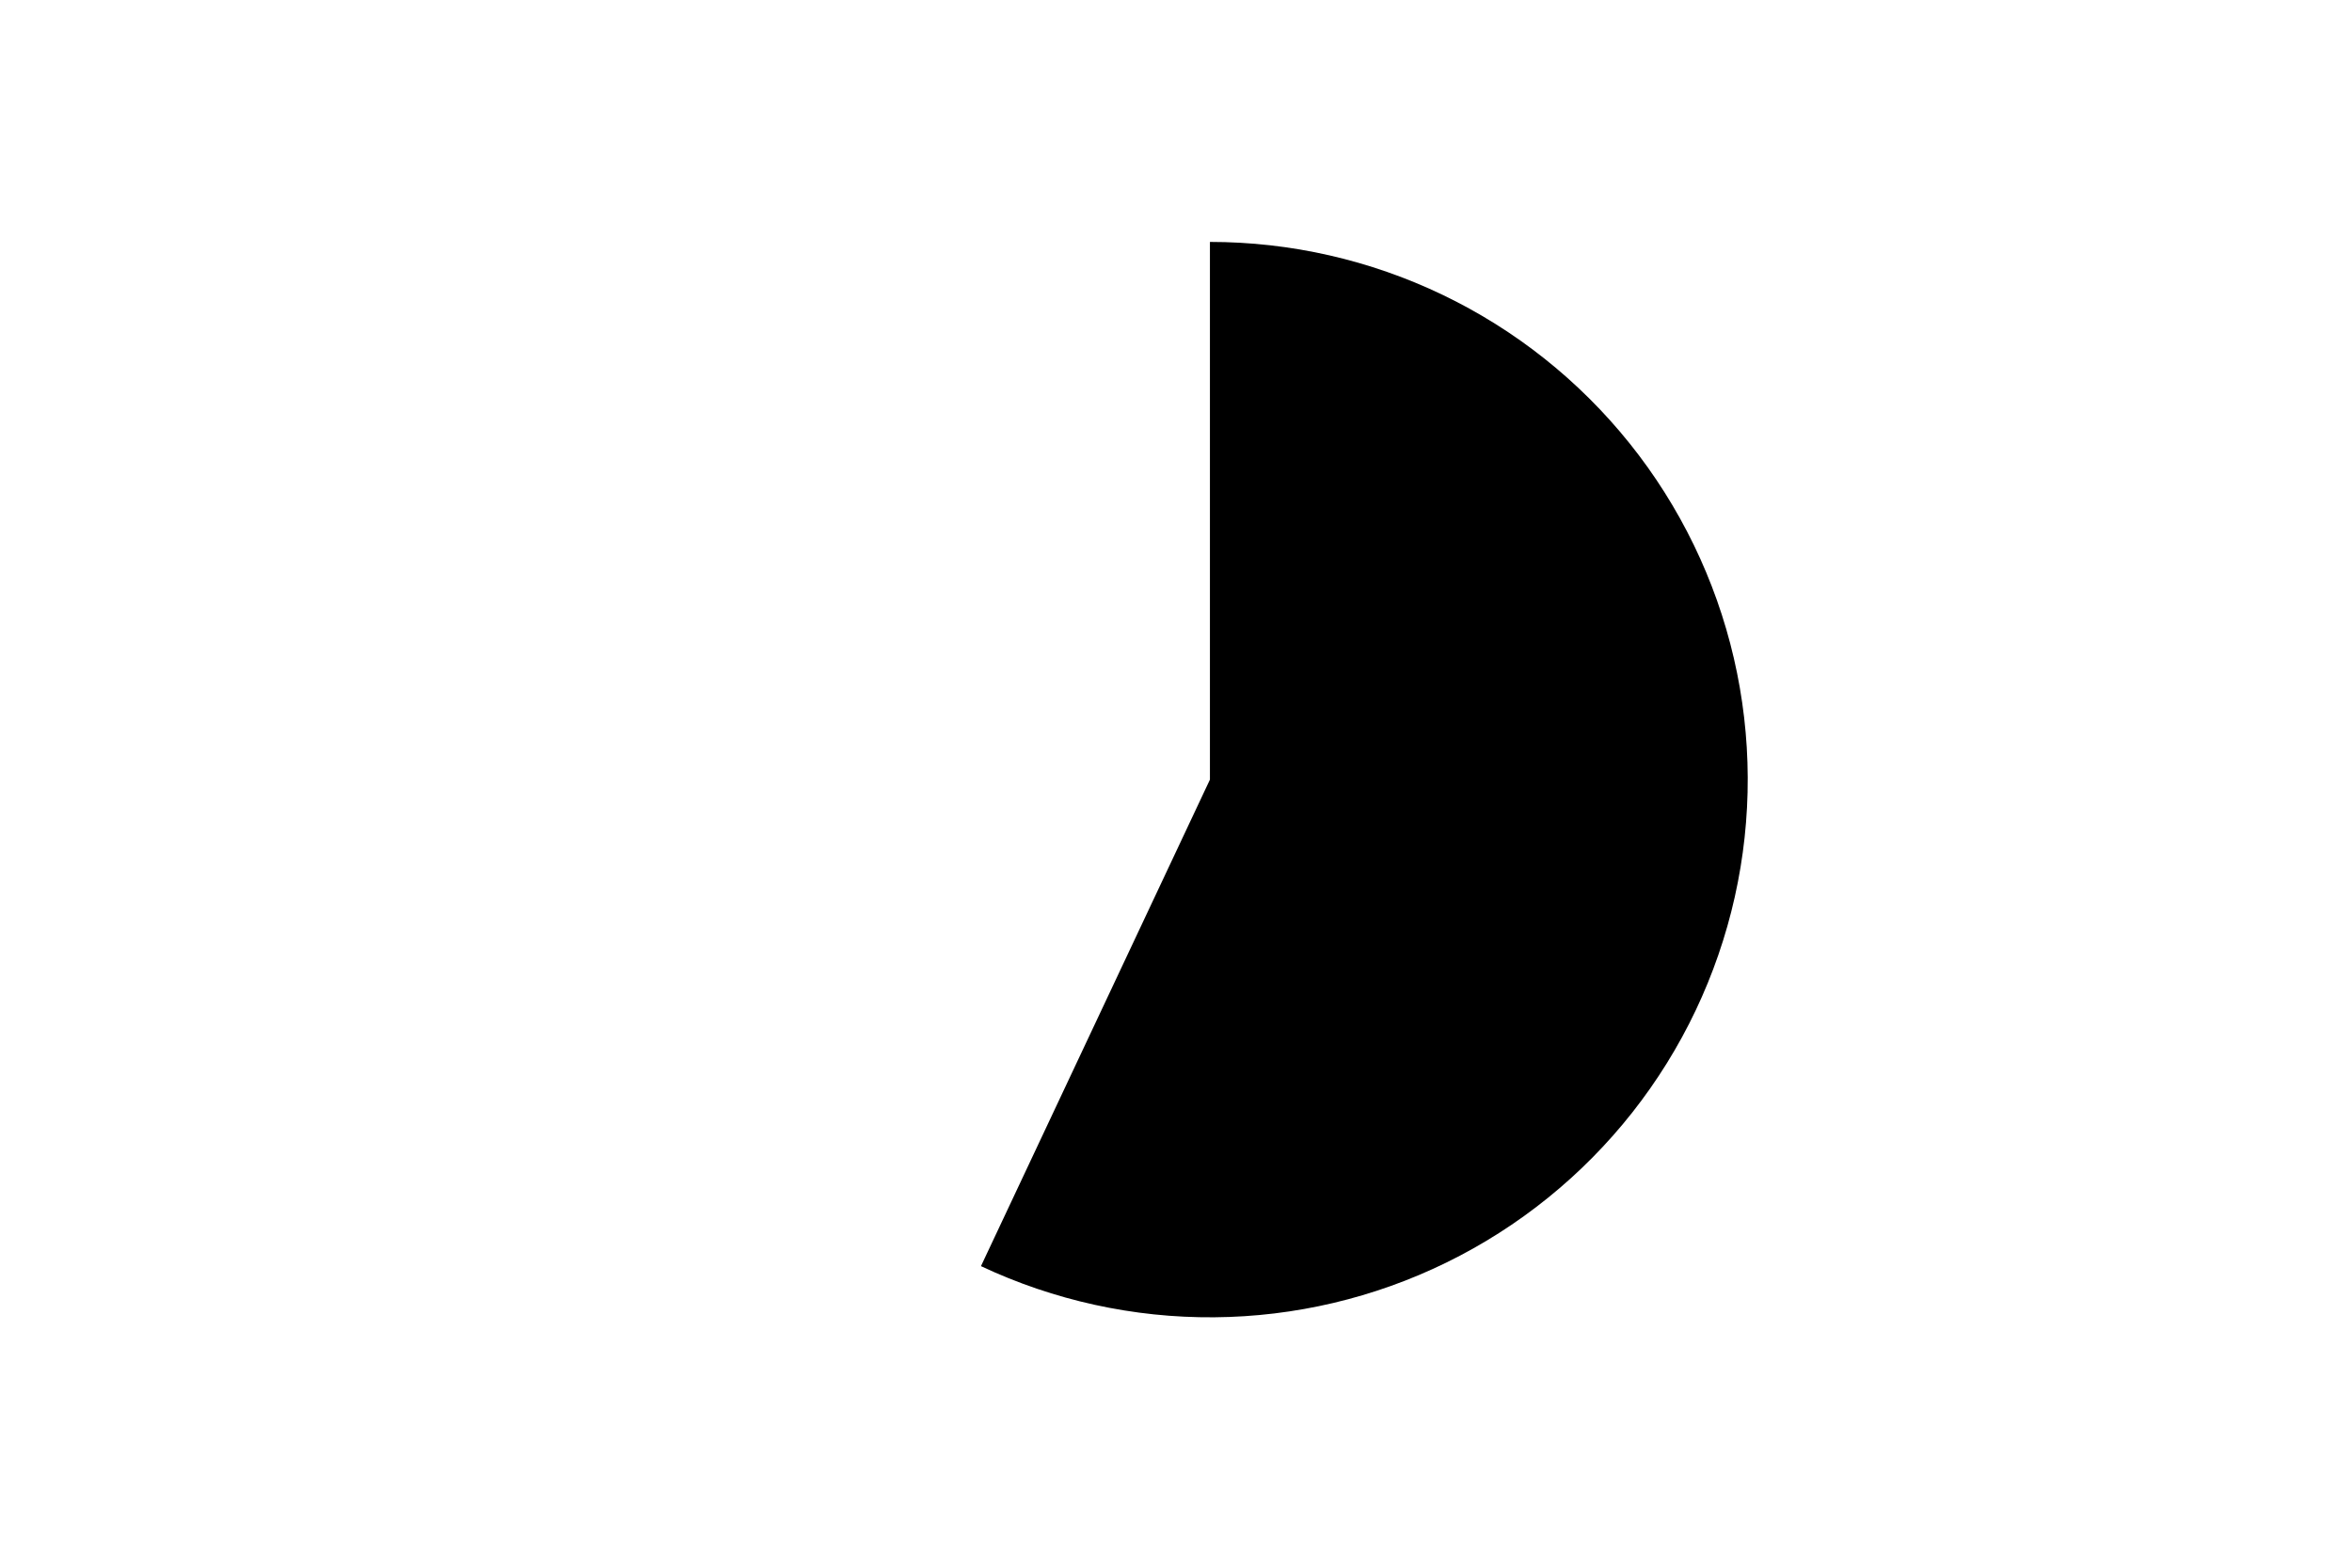<svg height="288pt" stroke-linejoin="round" viewBox="0 0 432 288" width="432pt" xmlns="http://www.w3.org/2000/svg"><g stroke-linejoin="round"><path d="m0 288h432v-288h-432z" fill="none"/><path d="m180.176 232.602c13.393 6.302 28.033 9.514 42.834 9.398 14.801-.116 29.389-3.558 42.681-10.07 13.292-6.512 24.953-15.929 34.116-27.553 9.164-11.624 15.599-25.161 18.827-39.606 3.229-14.445 3.17-29.433-.172-43.853-3.342-14.419-9.883-27.905-19.138-39.457-9.255-11.552-20.989-20.877-34.332-27.284s-27.957-9.734-42.759-9.734v98.78z"/></g></svg>